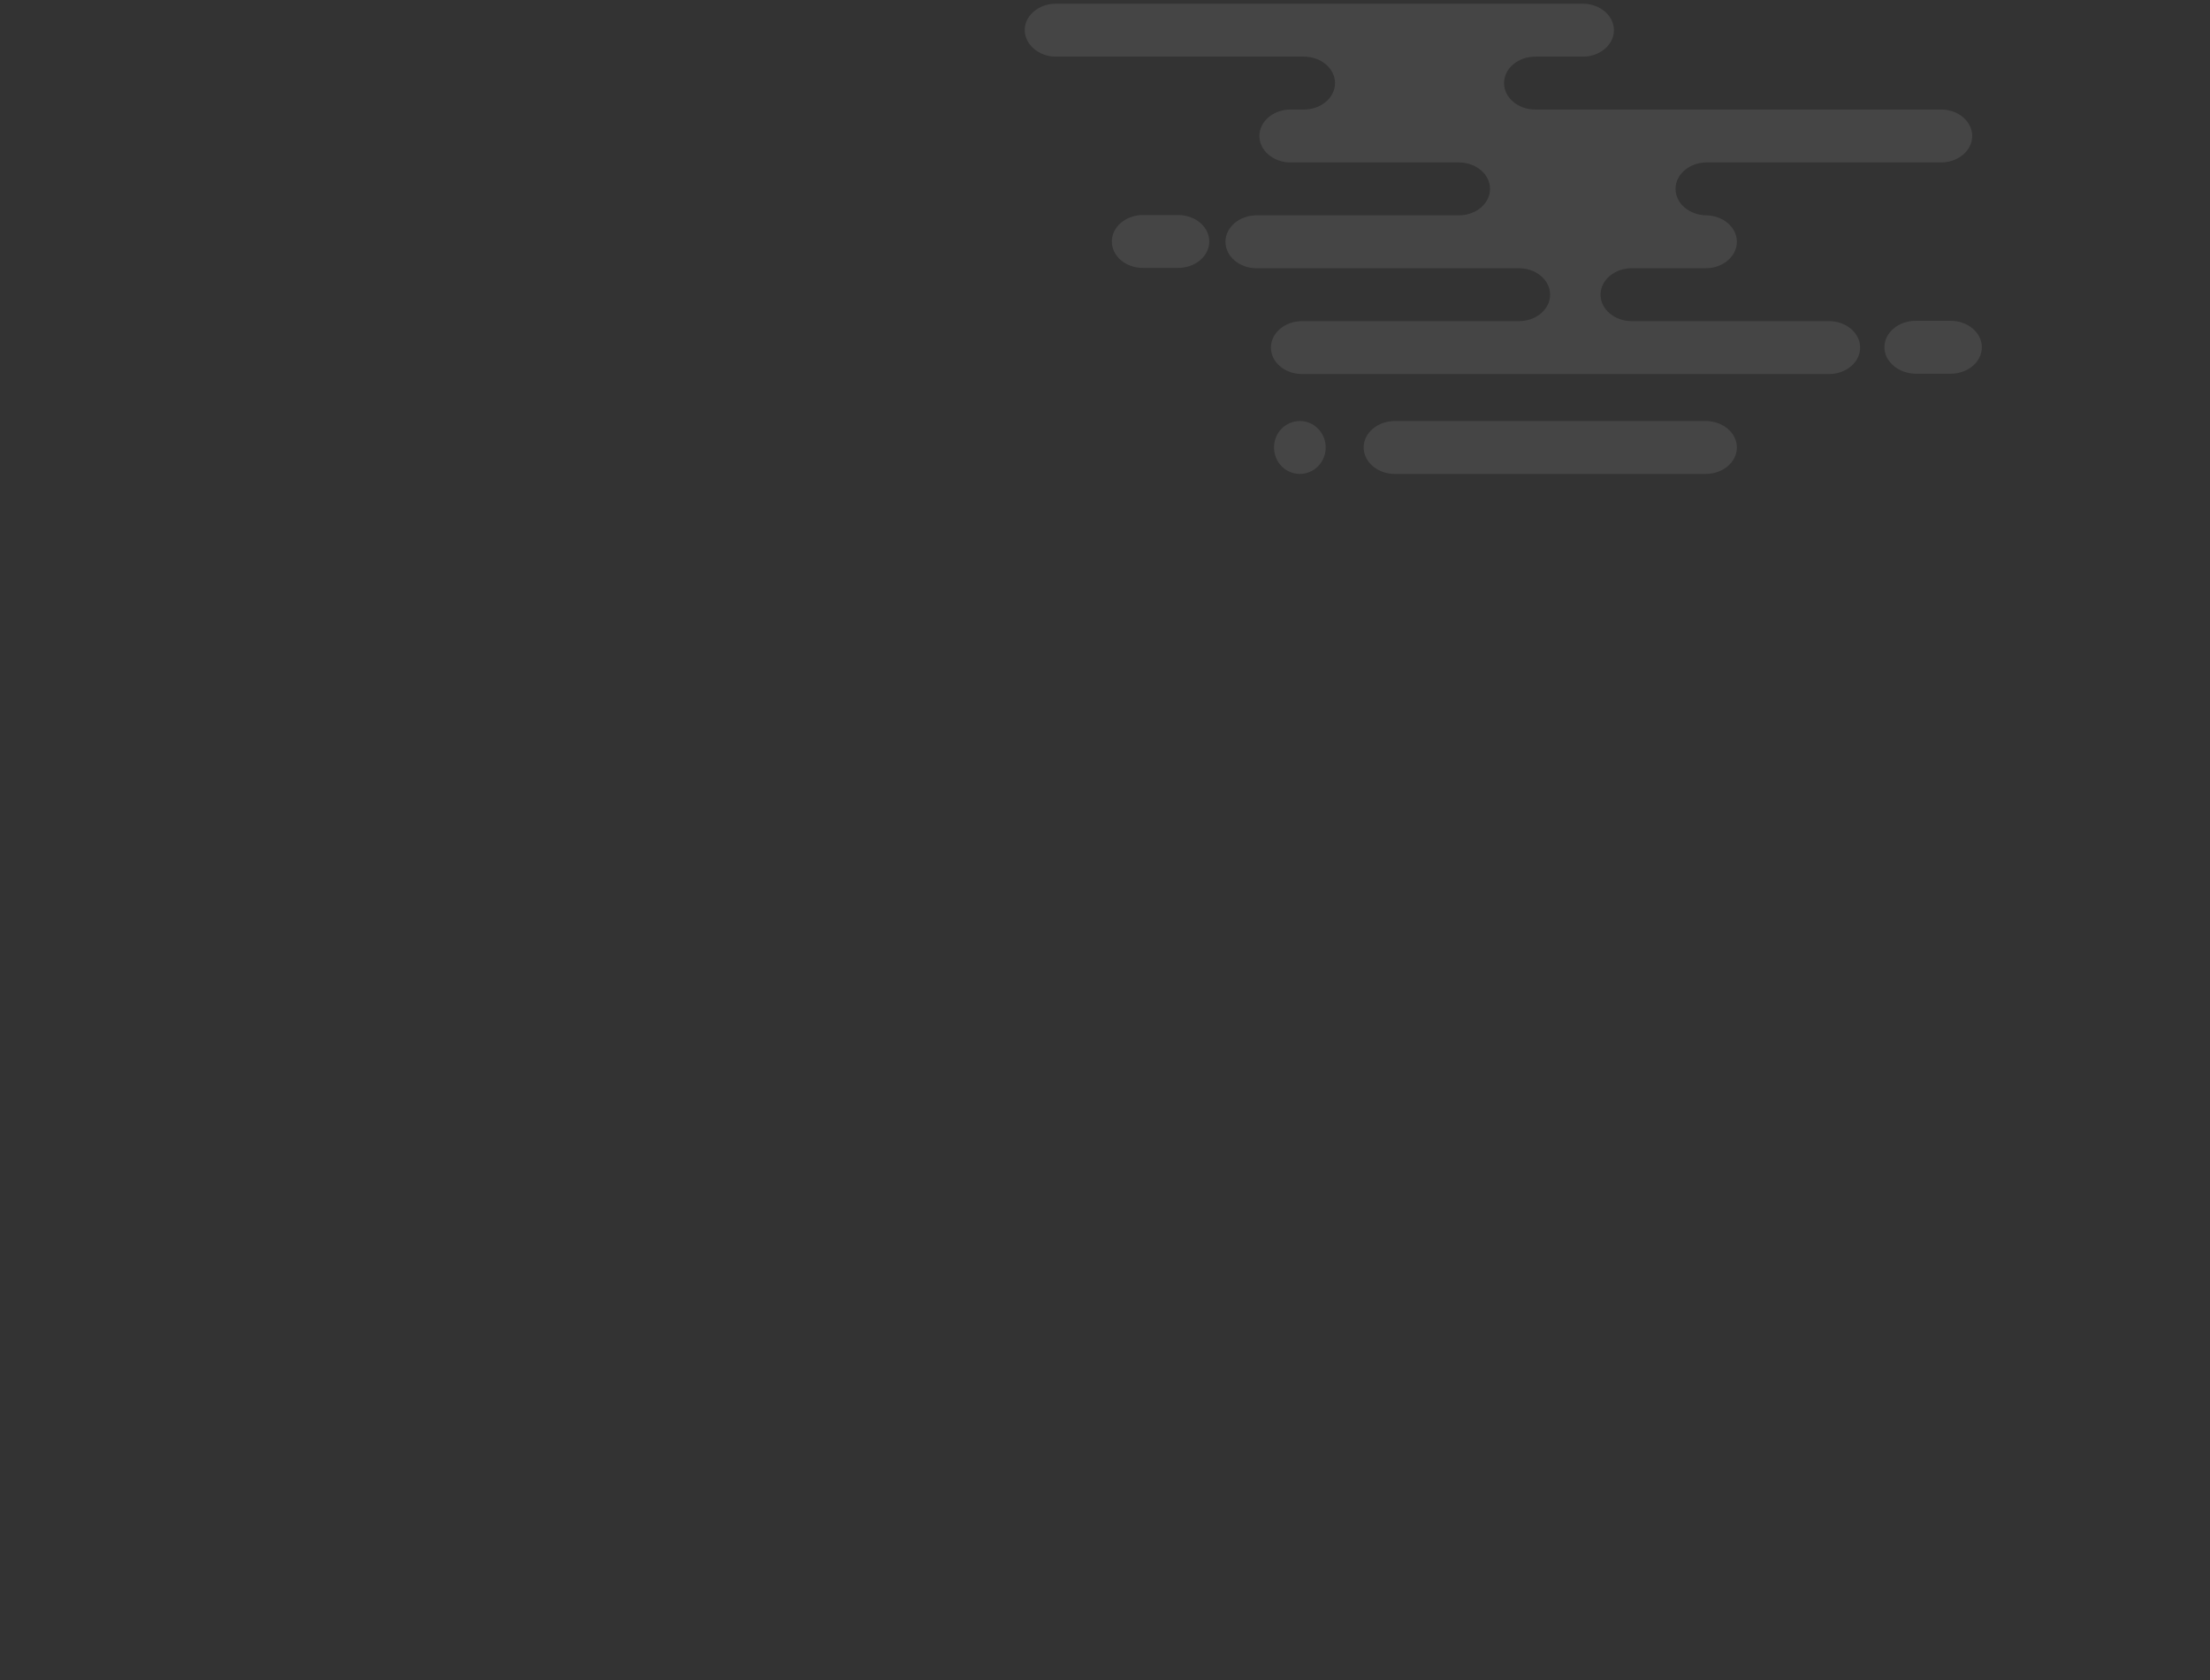 <?xml version="1.0" encoding="utf-8"?>
<!-- Generator: Adobe Illustrator 23.1.0, SVG Export Plug-In . SVG Version: 6.00 Build 0)  -->
<svg version="1.1" id="Слой_1" xmlns="http://www.w3.org/2000/svg" xmlns:xlink="http://www.w3.org/1999/xlink" x="0px" y="0px"
	 viewBox="0 0 710 540" style="enable-background:new 0 0 710 540;" xml:space="preserve">
<rect x="0" y="0" width="710" height="540" fill="#333333" stroke="none"/>
<style type="text/css">
	.st0{clip-path:url(#SVGID_2_);}
	.st1{opacity:0.3;}
	.st2{opacity:0.3;fill-rule:evenodd;clip-rule:evenodd;fill:#FFFFFF;enable-background:new    ;}
</style>
<g>
	<defs>
		<rect id="SVGID_1_" x="328.9" y="0.5" width="307.9" height="152.4"/>
	</defs>
	<clipPath id="SVGID_2_">
		<use xlink:href="#SVGID_1_"  style="overflow:visible;"/>
	</clipPath>
	<g class="st0">
		<g class="st1">
			<path class="st2" d="M438.1,143.8c0-4.7,4.5-8.5,10-8.5H548c5.5,0,10,3.8,10,8.5c0,4.7-4.5,8.5-10,8.5h-99.9
				C442.6,152.3,438.1,148.5,438.1,143.8z M605.4,111.6c0-4.7,4.5-8.5,10-8.5h11.3c5.5,0,10,3.8,10,8.5c0,4.7-4.5,8.5-10,8.5h-11.3
				C609.9,120,605.4,116.2,605.4,111.6z M409.3,143.8c0-4.7,3.7-8.5,8.3-8.5s8.3,3.8,8.3,8.5c0,4.7-3.7,8.5-8.3,8.5
				S409.3,148.5,409.3,143.8z M357.2,77.6c0-4.7,4.5-8.5,10-8.5h11.3c5.5,0,10,3.8,10,8.5c0,4.7-4.5,8.5-10,8.5h-11.3
				C361.6,86.1,357.2,82.3,357.2,77.6z"/>
			<path class="st2" d="M339.2,18.2h79.7c5.5,0,10,3.8,10,8.5c0,4.7-4.5,8.5-10,8.5h-4.3c-5.5,0-10,3.8-10,8.5c0,4.7,4.5,8.5,10,8.5
				h54.1c5.5,0,10,3.8,10,8.5c0,4.7-4.5,8.5-10,8.5h-65c-5.5,0-10,3.8-10,8.5c0,4.7,4.5,8.5,10,8.5h84.3c5.5,0,10,3.8,10,8.5
				c0,4.7-4.5,8.5-10,8.5h-69.7c-5.5,0-10,3.8-10,8.5c0,4.7,4.5,8.5,10,8.5h169.3c5.5,0,10-3.8,10-8.5c0-4.7-4.5-8.5-10-8.5h-63.4
				c-5.5,0-10-3.8-10-8.5c0-4.7,4.5-8.5,10-8.5H548c5.5,0,10-3.8,10-8.5c0-4.7-4.5-8.5-10-8.5h0.3c-5.5,0-10-3.8-10-8.5
				c0-4.7,4.5-8.5,10-8.5h75.3c5.5,0,10-3.8,10-8.5c0-4.7-4.5-8.5-10-8.5H493.2c-5.5,0-10-3.8-10-8.5c0-4.7,4.5-8.5,10-8.5h15.3
				c5.5,0,10-3.8,10-8.5c0-4.7-4.5-8.5-10-8.5H339.2c-5.5,0-10,3.8-10,8.5C329.3,14.4,333.8,18.2,339.2,18.2z"/>
		</g>
	</g>
</g>
</svg>
